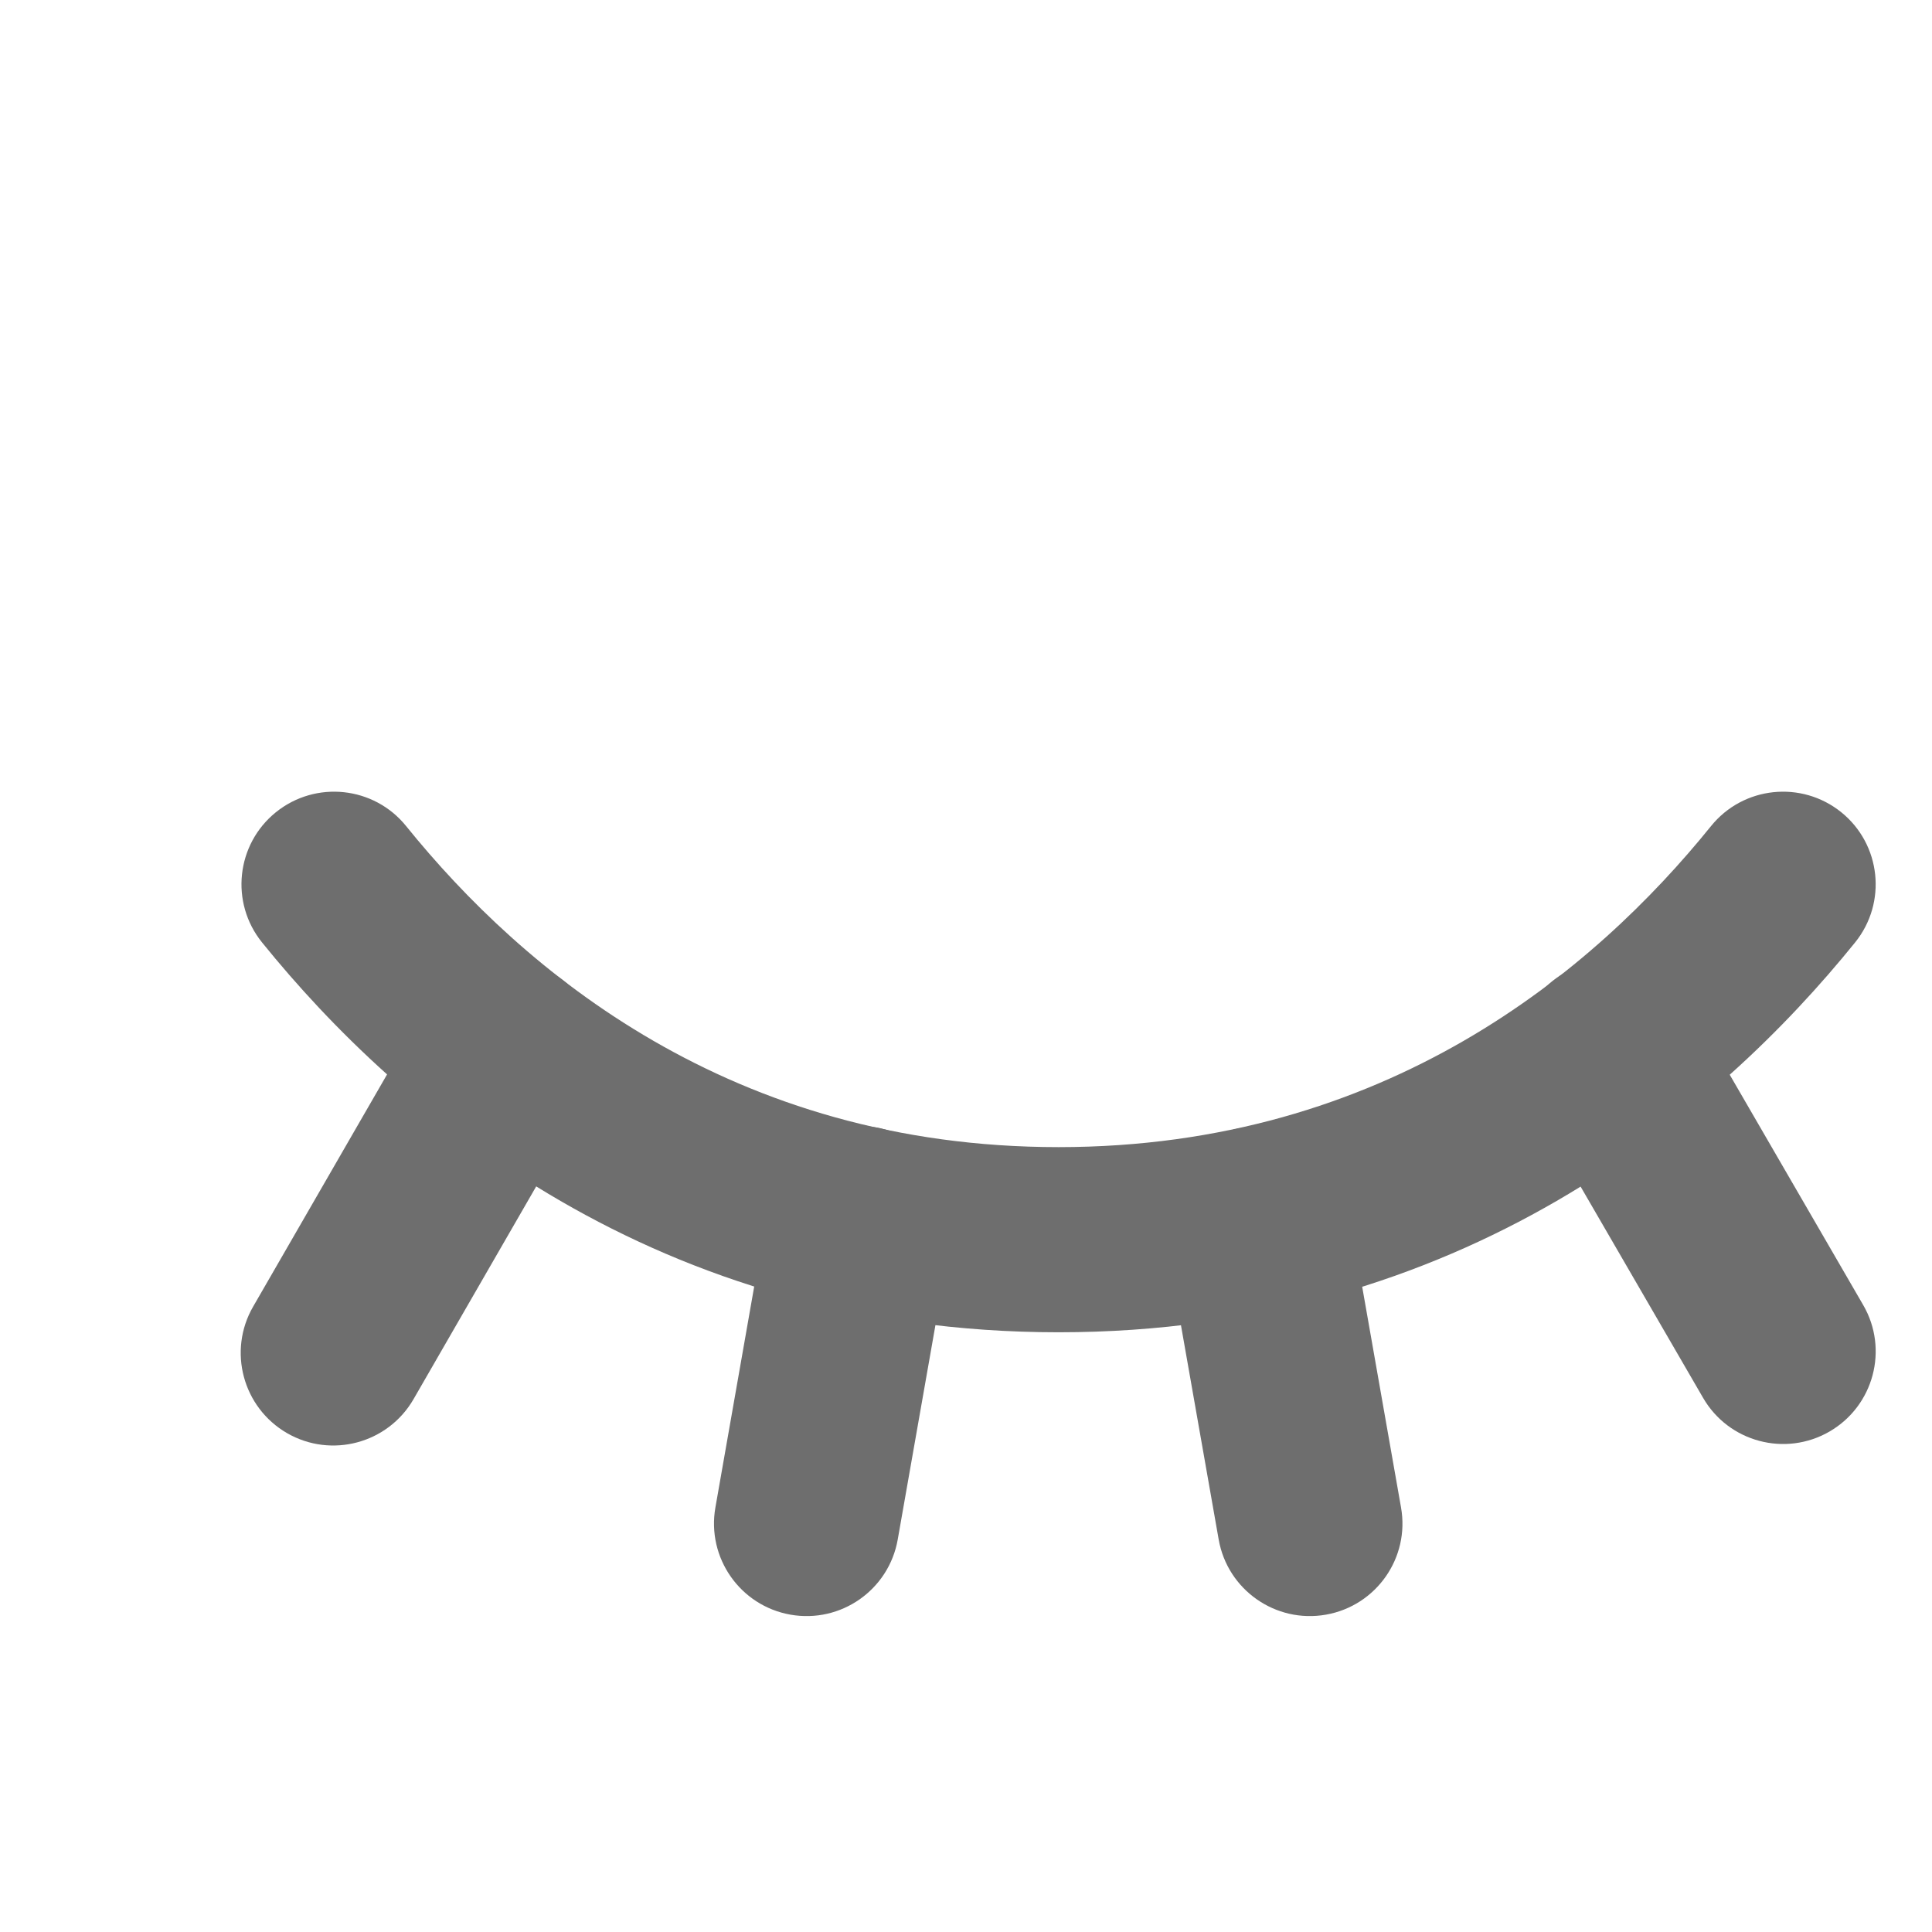 <svg width="24" height="24" viewBox="0 0 24 24" fill="none" xmlns="http://www.w3.org/2000/svg">
<path d="M16.739 14.947C16.629 14.322 16.032 13.904 15.407 14.014C14.781 14.125 14.364 14.721 14.474 15.347L16.739 14.947ZM15.139 19.125C15.249 19.75 15.846 20.168 16.471 20.058C17.097 19.948 17.515 19.351 17.404 18.726L15.139 19.125ZM14.474 15.347L15.139 19.125L17.404 18.726L16.739 14.947L14.474 15.347Z" fill="#6E6E6E"/>
<path d="M11.818 15.337C11.928 14.711 11.51 14.115 10.884 14.005C10.258 13.895 9.662 14.313 9.552 14.939L11.818 15.337ZM8.887 18.726C8.777 19.352 9.195 19.948 9.82 20.058C10.446 20.168 11.042 19.75 11.152 19.124L8.887 18.726ZM9.552 14.939L8.887 18.726L11.152 19.124L11.818 15.337L9.552 14.939Z" fill="#6E6E6E"/>
<path d="M20.999 12.508C20.68 11.958 19.976 11.771 19.427 12.09C18.878 12.408 18.69 13.112 19.009 13.661L20.999 12.508ZM21.156 17.364C21.474 17.914 22.178 18.101 22.727 17.783C23.277 17.464 23.464 16.76 23.145 16.211L21.156 17.364ZM19.009 13.661L21.156 17.364L23.145 16.211L20.999 12.508L19.009 13.661Z" fill="#6E6E6E"/>
<path d="M7.283 13.659C7.601 13.109 7.412 12.406 6.862 12.088C6.312 11.771 5.609 11.96 5.291 12.51L7.283 13.659ZM3.144 16.232C2.827 16.782 3.016 17.485 3.566 17.803C4.116 18.12 4.819 17.931 5.137 17.381L3.144 16.232ZM5.291 12.51L3.144 16.232L5.137 17.381L7.283 13.659L5.291 12.51Z" fill="#6E6E6E"/>
<path d="M5.045 10.262C4.646 9.768 3.922 9.691 3.427 10.09C2.933 10.489 2.856 11.213 3.255 11.707L5.045 10.262ZM23.045 11.707C23.444 11.213 23.367 10.489 22.873 10.09C22.378 9.691 21.654 9.768 21.255 10.262L23.045 11.707ZM3.255 11.707C4.957 13.814 8.142 16.55 13.15 16.55V14.25C9.083 14.25 6.493 12.055 5.045 10.262L3.255 11.707ZM13.15 16.55C18.158 16.55 21.343 13.814 23.045 11.707L21.255 10.262C19.807 12.055 17.217 14.25 13.15 14.25V16.55Z" fill="#6E6E6E"/>
</svg>
